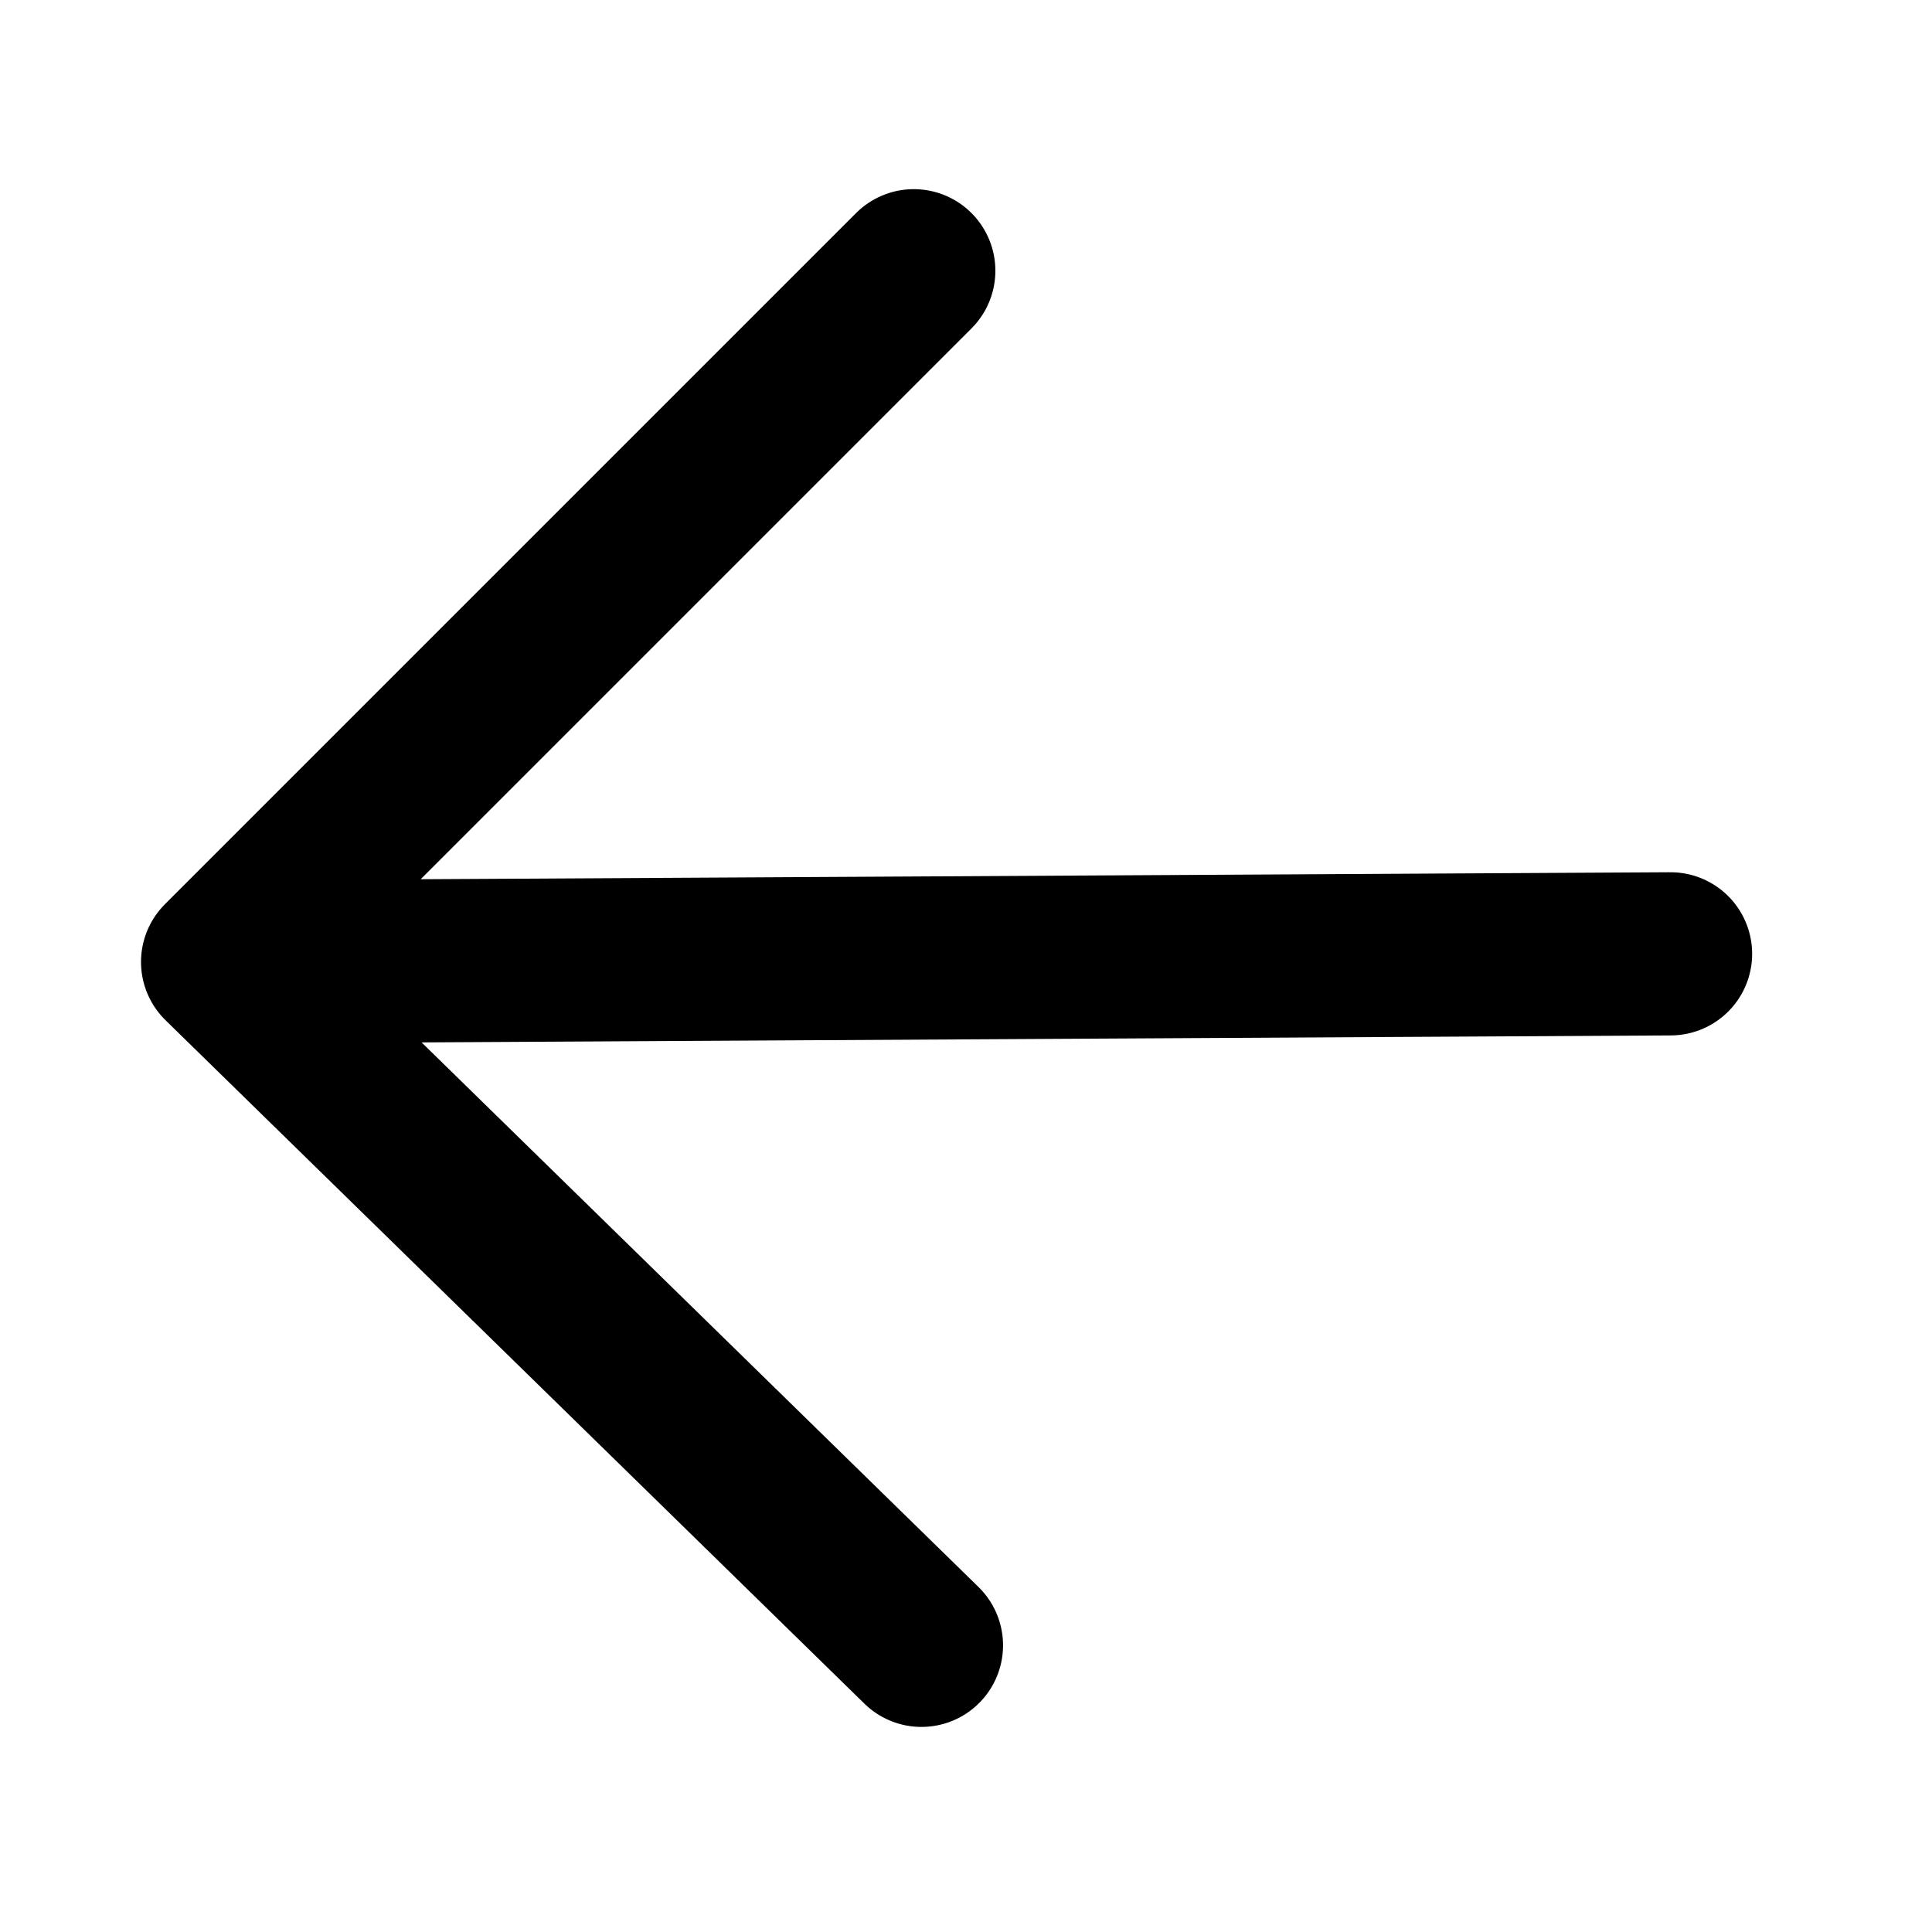 <svg width="37" height="37" viewBox="0 0 37 37" fill="none" xmlns="http://www.w3.org/2000/svg">
<path d="M31.993 18.267L4.263 18.422M4.263 18.422L17.647 31.51M4.263 18.422L17.5 5.185" stroke="black" stroke-width="3.125" stroke-linecap="round" stroke-linejoin="round"/>
</svg>
